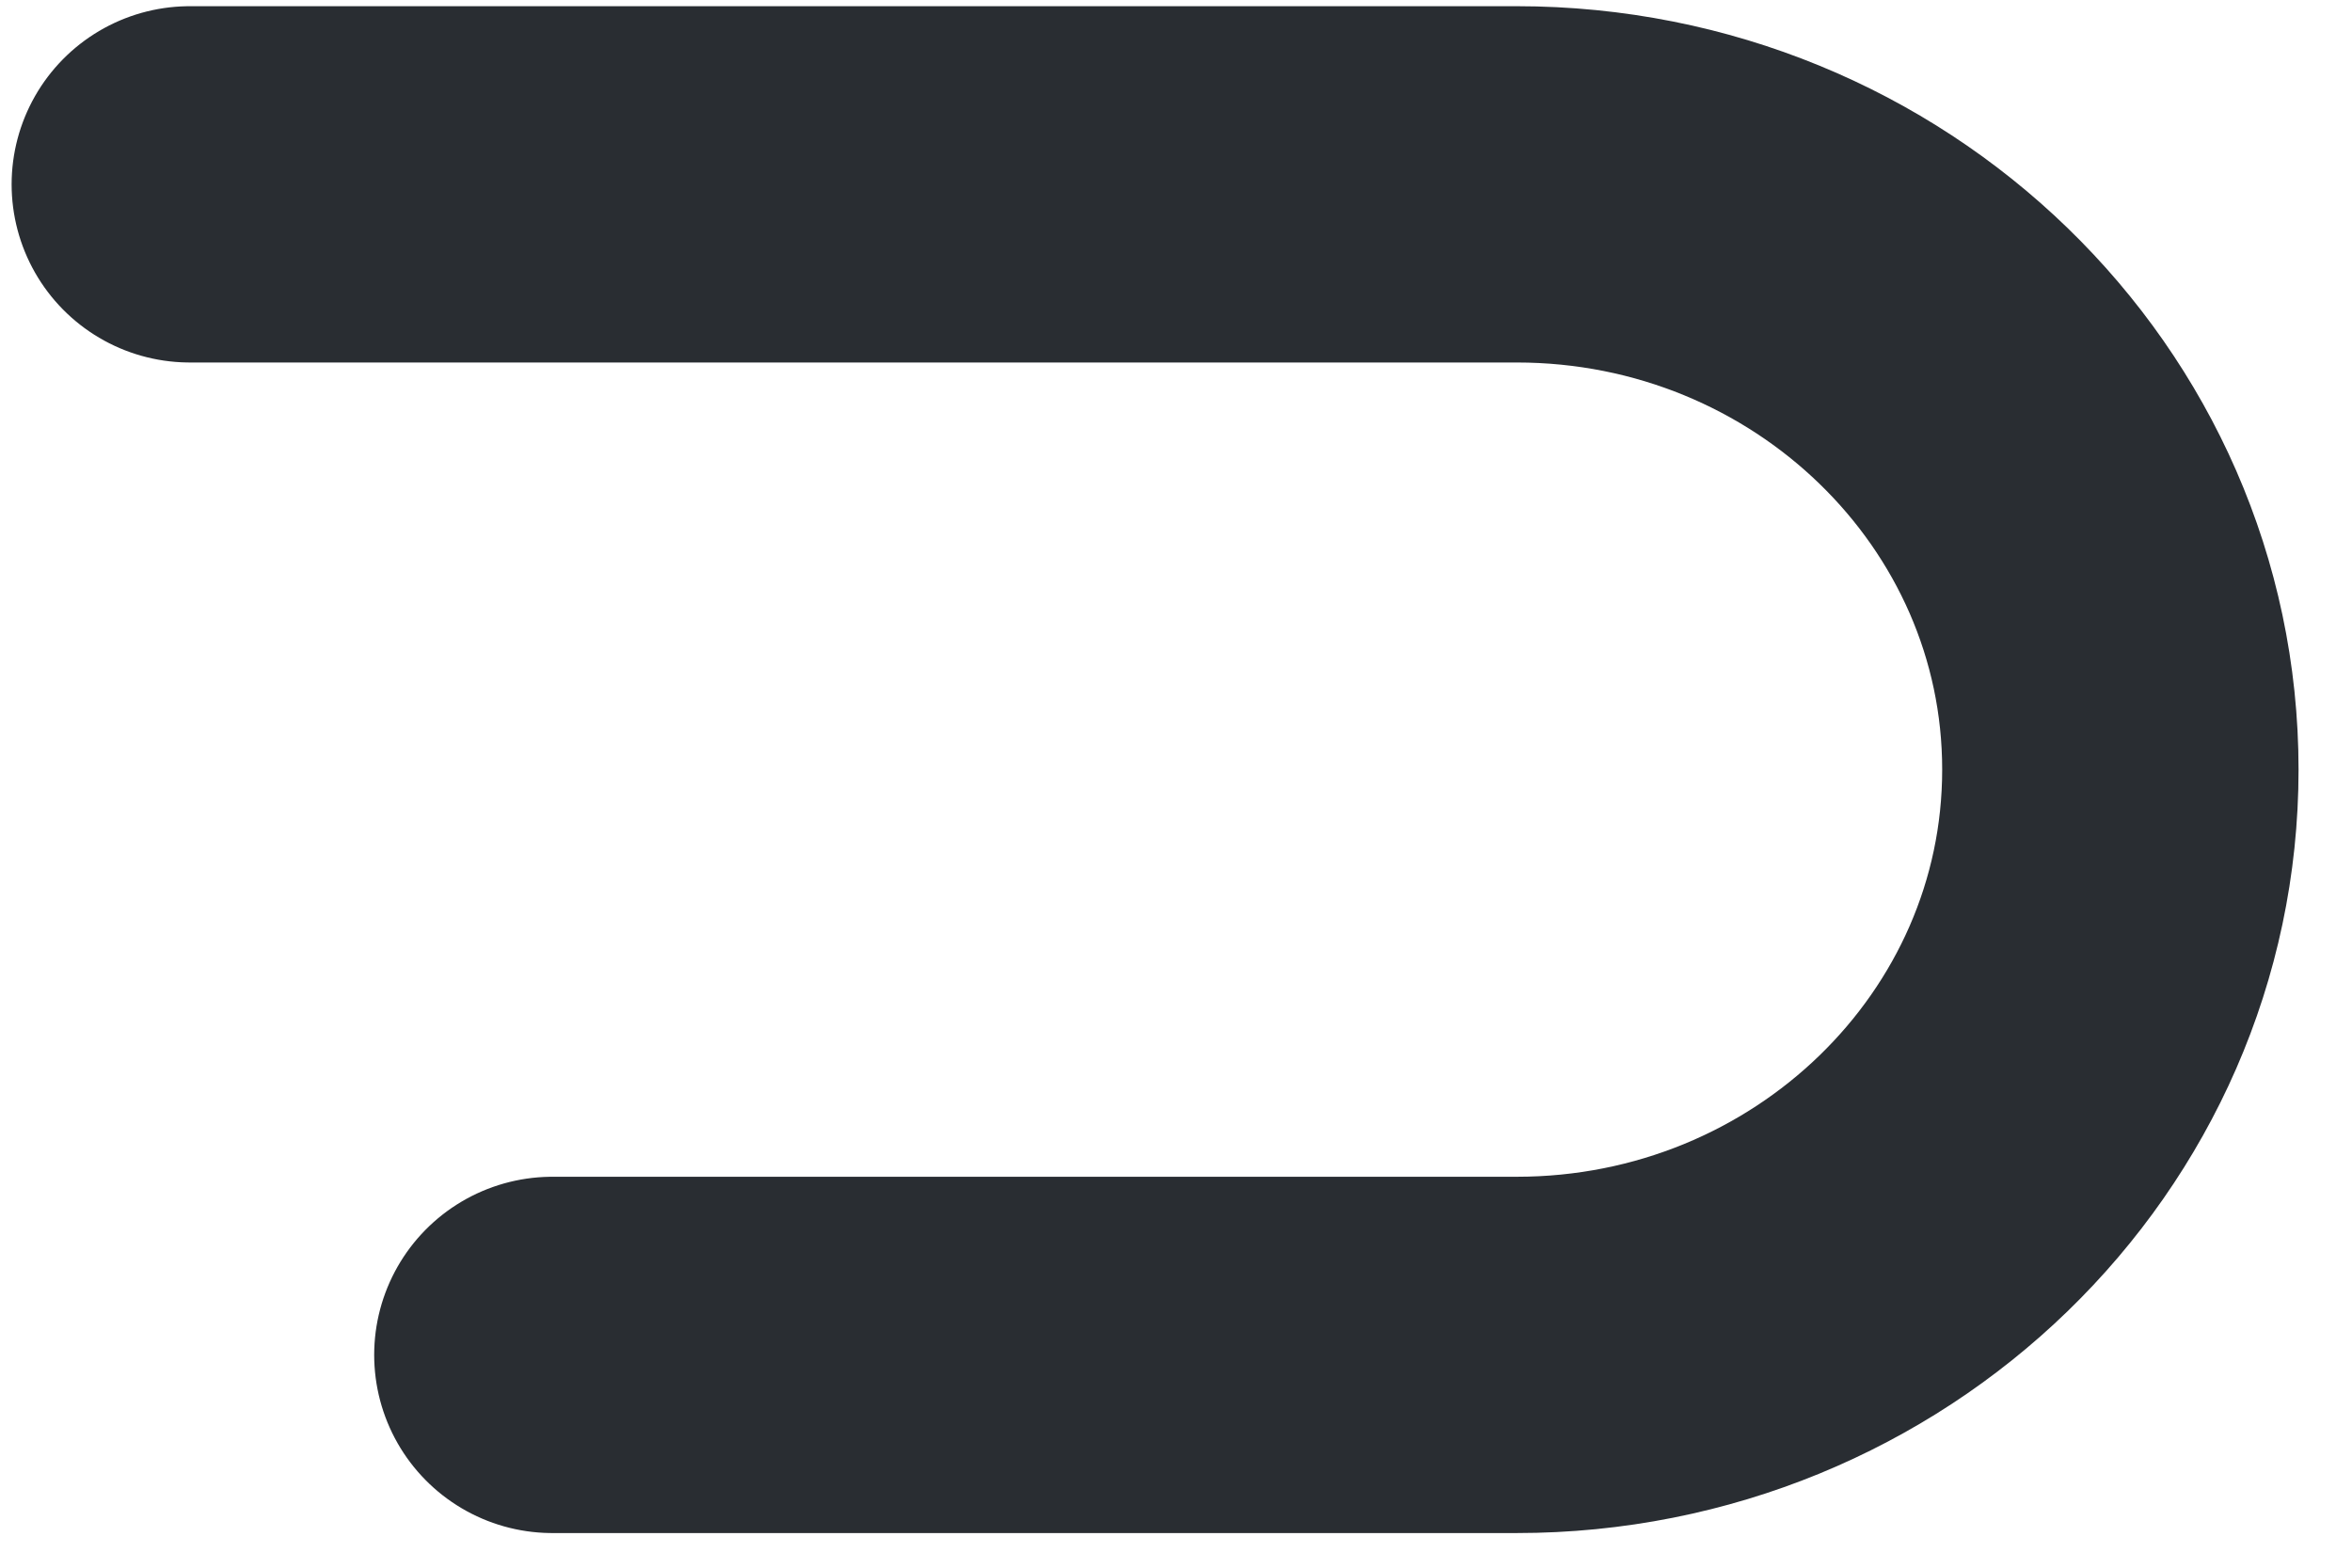 <svg width="33" height="22" viewBox="0 0 33 22" fill="none" xmlns="http://www.w3.org/2000/svg">
<path d="M7.75 19.014H21.28C25.955 19.014 29.75 15.334 29.75 10.8C29.75 6.267 25.955 2.587 21.28 2.587H2.663" stroke="#292D32" stroke-width="5" stroke-miterlimit="10" stroke-linecap="round" stroke-linejoin="round"/>
</svg>
